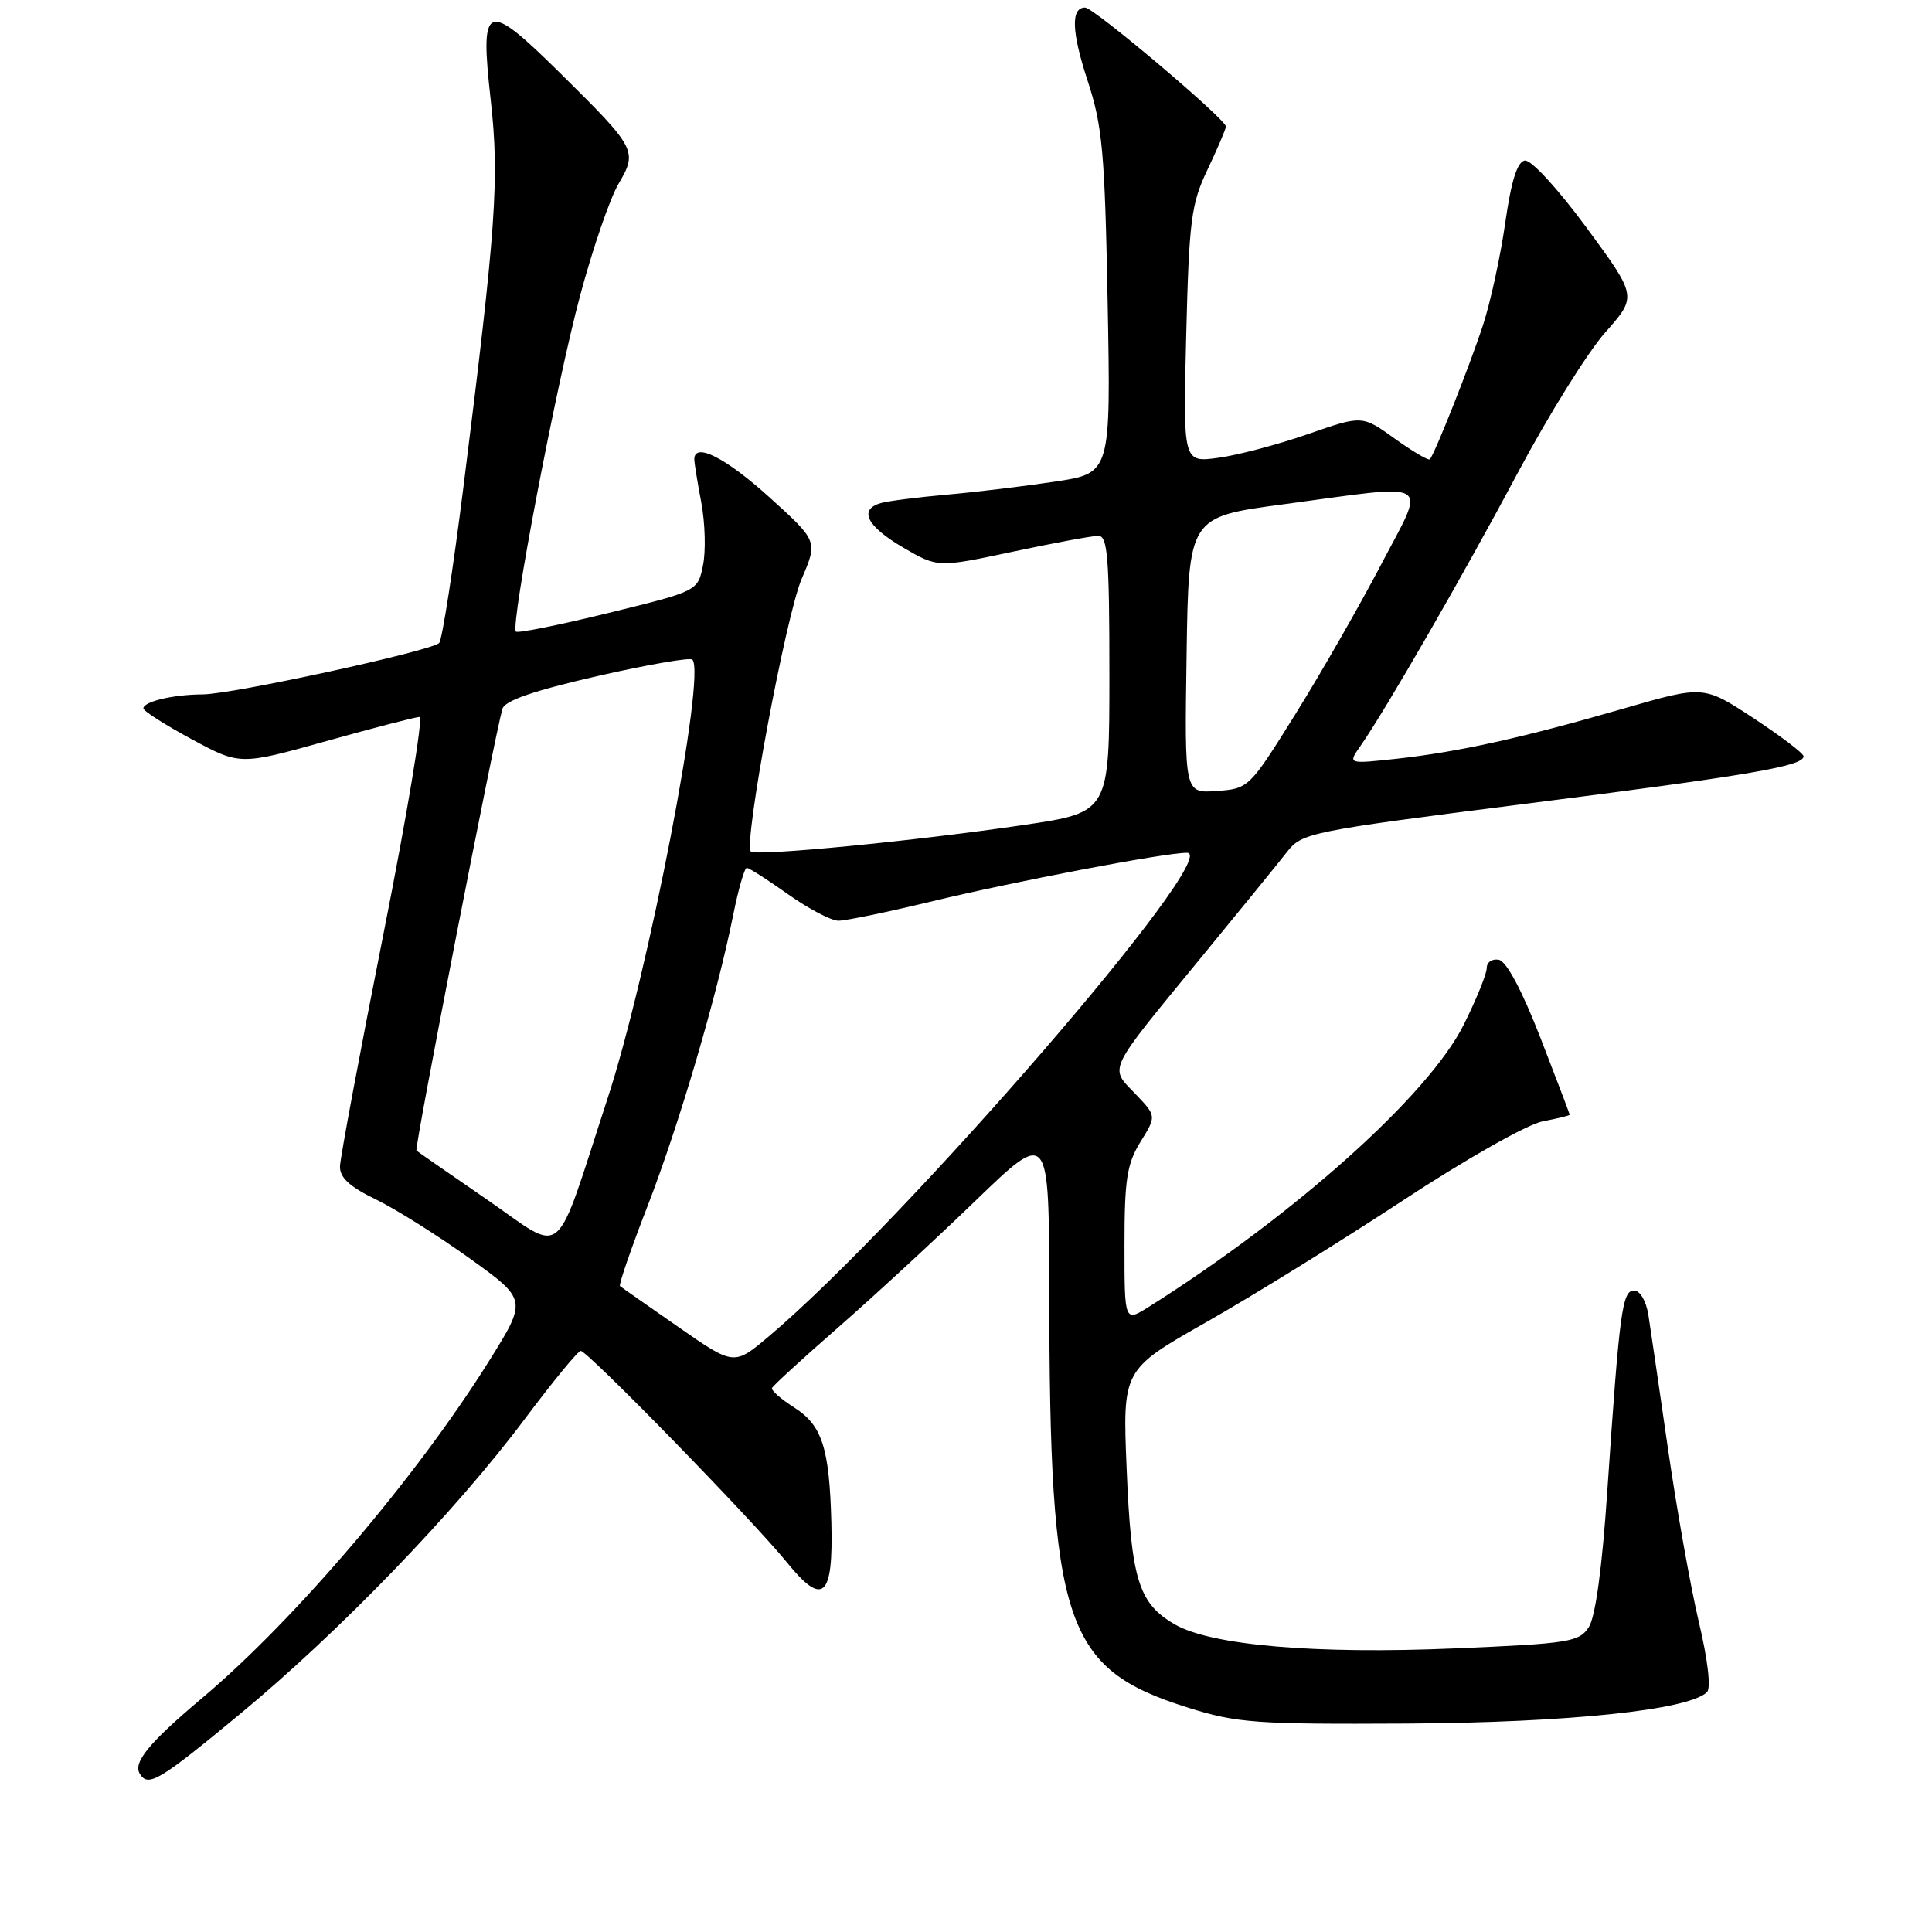 <?xml version="1.0" encoding="UTF-8" standalone="no"?>
<!DOCTYPE svg PUBLIC "-//W3C//DTD SVG 1.1//EN" "http://www.w3.org/Graphics/SVG/1.1/DTD/svg11.dtd" >
<svg xmlns="http://www.w3.org/2000/svg" xmlns:xlink="http://www.w3.org/1999/xlink" version="1.1" viewBox="0 0 256 256">
 <g >
 <path fill="currentColor"
d=" M 31.87 227.06 C 44.98 216.21 60.33 200.31 69.50 188.07 C 73.24 183.08 76.59 179.00 76.95 179.00 C 77.86 179.00 99.79 201.49 104.25 207.00 C 109.06 212.93 110.42 211.73 110.16 201.77 C 109.90 191.83 108.94 188.86 105.23 186.50 C 103.50 185.40 102.18 184.24 102.29 183.93 C 102.41 183.62 106.33 180.03 111.00 175.95 C 115.67 171.87 123.89 164.29 129.25 159.11 C 139.00 149.70 139.00 149.70 139.03 171.10 C 139.08 215.32 141.01 221.11 157.41 226.27 C 163.91 228.31 166.33 228.49 186.50 228.38 C 207.87 228.25 223.82 226.58 226.19 224.21 C 226.73 223.67 226.29 219.90 225.10 214.90 C 224.01 210.28 222.17 199.97 221.02 192.00 C 219.87 184.03 218.70 176.04 218.42 174.25 C 218.13 172.40 217.31 171.00 216.53 171.00 C 214.95 171.00 214.60 173.62 212.98 197.50 C 212.29 207.77 211.40 214.26 210.52 215.61 C 209.24 217.57 207.92 217.78 192.82 218.42 C 174.29 219.21 160.44 218.02 155.65 215.23 C 150.86 212.45 149.89 209.29 149.29 194.68 C 148.74 181.50 148.74 181.50 159.81 175.21 C 165.90 171.76 177.63 164.50 185.86 159.09 C 194.29 153.55 202.41 148.96 204.42 148.58 C 206.39 148.21 208.00 147.82 207.99 147.70 C 207.99 147.59 206.24 143.00 204.11 137.50 C 201.68 131.25 199.62 127.38 198.61 127.18 C 197.73 127.00 197.00 127.49 197.00 128.27 C 197.00 129.04 195.62 132.44 193.94 135.80 C 189.29 145.10 171.66 160.90 152.25 173.15 C 149.00 175.20 149.00 175.20 149.00 164.97 C 149.00 156.28 149.32 154.22 151.12 151.30 C 153.25 147.87 153.25 147.87 150.40 144.90 C 146.98 141.33 146.54 142.24 159.25 126.76 C 164.34 120.56 169.42 114.32 170.54 112.88 C 172.52 110.35 173.48 110.15 202.04 106.52 C 231.80 102.74 239.02 101.51 238.98 100.21 C 238.97 99.82 235.98 97.55 232.35 95.16 C 225.74 90.82 225.74 90.82 215.12 93.89 C 201.73 97.77 193.25 99.64 185.05 100.54 C 178.59 101.24 178.59 101.24 180.25 98.87 C 183.57 94.13 193.91 76.18 201.12 62.64 C 205.18 55.01 210.40 46.64 212.72 44.03 C 216.93 39.28 216.93 39.28 210.22 30.16 C 206.42 25.00 202.87 21.14 202.05 21.27 C 201.04 21.44 200.25 23.94 199.45 29.54 C 198.82 33.95 197.50 40.03 196.52 43.03 C 194.77 48.40 190.11 60.16 189.46 60.86 C 189.27 61.05 187.18 59.82 184.81 58.12 C 180.50 55.02 180.50 55.02 173.32 57.52 C 169.38 58.89 164.04 60.31 161.45 60.66 C 156.76 61.30 156.76 61.30 157.18 44.40 C 157.56 29.15 157.84 27.01 159.99 22.50 C 161.30 19.75 162.40 17.17 162.44 16.77 C 162.52 15.87 144.93 1.00 143.78 1.00 C 141.88 1.00 141.98 4.18 144.10 10.65 C 146.09 16.72 146.39 20.09 146.77 40.10 C 147.19 62.70 147.19 62.70 139.84 63.81 C 135.80 64.42 129.35 65.20 125.50 65.54 C 121.65 65.88 117.71 66.38 116.75 66.65 C 113.74 67.49 114.82 69.71 119.62 72.52 C 124.24 75.22 124.24 75.22 134.16 73.11 C 139.61 71.95 144.73 71.00 145.54 71.00 C 146.77 71.00 147.00 73.91 147.00 89.32 C 147.00 107.63 147.00 107.63 135.75 109.30 C 121.42 111.42 100.16 113.49 99.49 112.83 C 98.49 111.82 104.13 81.58 106.23 76.69 C 108.37 71.70 108.37 71.70 101.94 65.88 C 96.13 60.63 92.00 58.55 92.00 60.86 C 92.00 61.34 92.42 63.93 92.93 66.61 C 93.43 69.30 93.54 73.03 93.15 74.91 C 92.46 78.32 92.46 78.32 80.62 81.22 C 74.11 82.82 68.59 83.93 68.36 83.69 C 67.60 82.93 73.72 50.88 76.87 39.16 C 78.54 32.92 80.83 26.26 81.96 24.35 C 84.51 20.02 84.31 19.65 74.32 9.78 C 64.36 -0.06 63.57 0.24 65.02 13.23 C 66.19 23.72 65.74 30.08 61.41 64.50 C 60.03 75.50 58.58 84.82 58.19 85.20 C 57.14 86.26 30.75 92.00 26.87 92.01 C 22.94 92.03 19.00 92.96 19.00 93.87 C 19.00 94.21 21.88 96.05 25.40 97.95 C 31.80 101.40 31.80 101.40 43.24 98.20 C 49.53 96.44 55.09 95.00 55.59 95.00 C 56.10 95.00 53.95 107.94 50.81 123.75 C 47.67 139.56 45.08 153.42 45.05 154.55 C 45.01 156.03 46.32 157.24 49.75 158.90 C 52.36 160.16 57.96 163.68 62.19 166.71 C 69.87 172.23 69.87 172.23 64.79 180.36 C 55.19 195.72 39.03 214.70 26.77 225.01 C 19.73 230.94 17.60 233.54 18.53 235.04 C 19.64 236.85 21.09 235.98 31.87 227.06 Z  M 89.88 175.83 C 85.82 173.01 82.34 170.57 82.15 170.41 C 81.96 170.26 83.60 165.49 85.80 159.82 C 89.97 149.07 95.00 131.98 97.15 121.25 C 97.84 117.81 98.65 115.00 98.95 115.00 C 99.26 115.00 101.72 116.58 104.43 118.50 C 107.14 120.42 110.14 122.00 111.10 122.00 C 112.06 122.00 117.49 120.88 123.17 119.51 C 134.52 116.77 154.30 113.00 157.28 113.00 C 162.15 113.00 119.89 161.87 101.88 177.07 C 97.26 180.97 97.26 180.97 89.88 175.83 Z  M 64.50 158.93 C 59.55 155.52 55.35 152.61 55.18 152.46 C 54.88 152.21 65.51 97.64 66.57 93.93 C 66.88 92.84 70.67 91.53 79.09 89.60 C 85.73 88.08 91.42 87.09 91.74 87.40 C 93.59 89.26 85.91 129.03 80.50 145.57 C 73.28 167.65 75.04 166.19 64.50 158.93 Z  M 157.23 86.81 C 157.50 68.50 157.50 68.50 170.00 66.83 C 190.28 64.11 189.01 63.32 182.96 74.89 C 180.11 80.33 175.02 89.22 171.64 94.64 C 165.54 104.42 165.46 104.50 161.22 104.81 C 156.95 105.12 156.95 105.12 157.23 86.81 Z "/>
</g>
</svg>